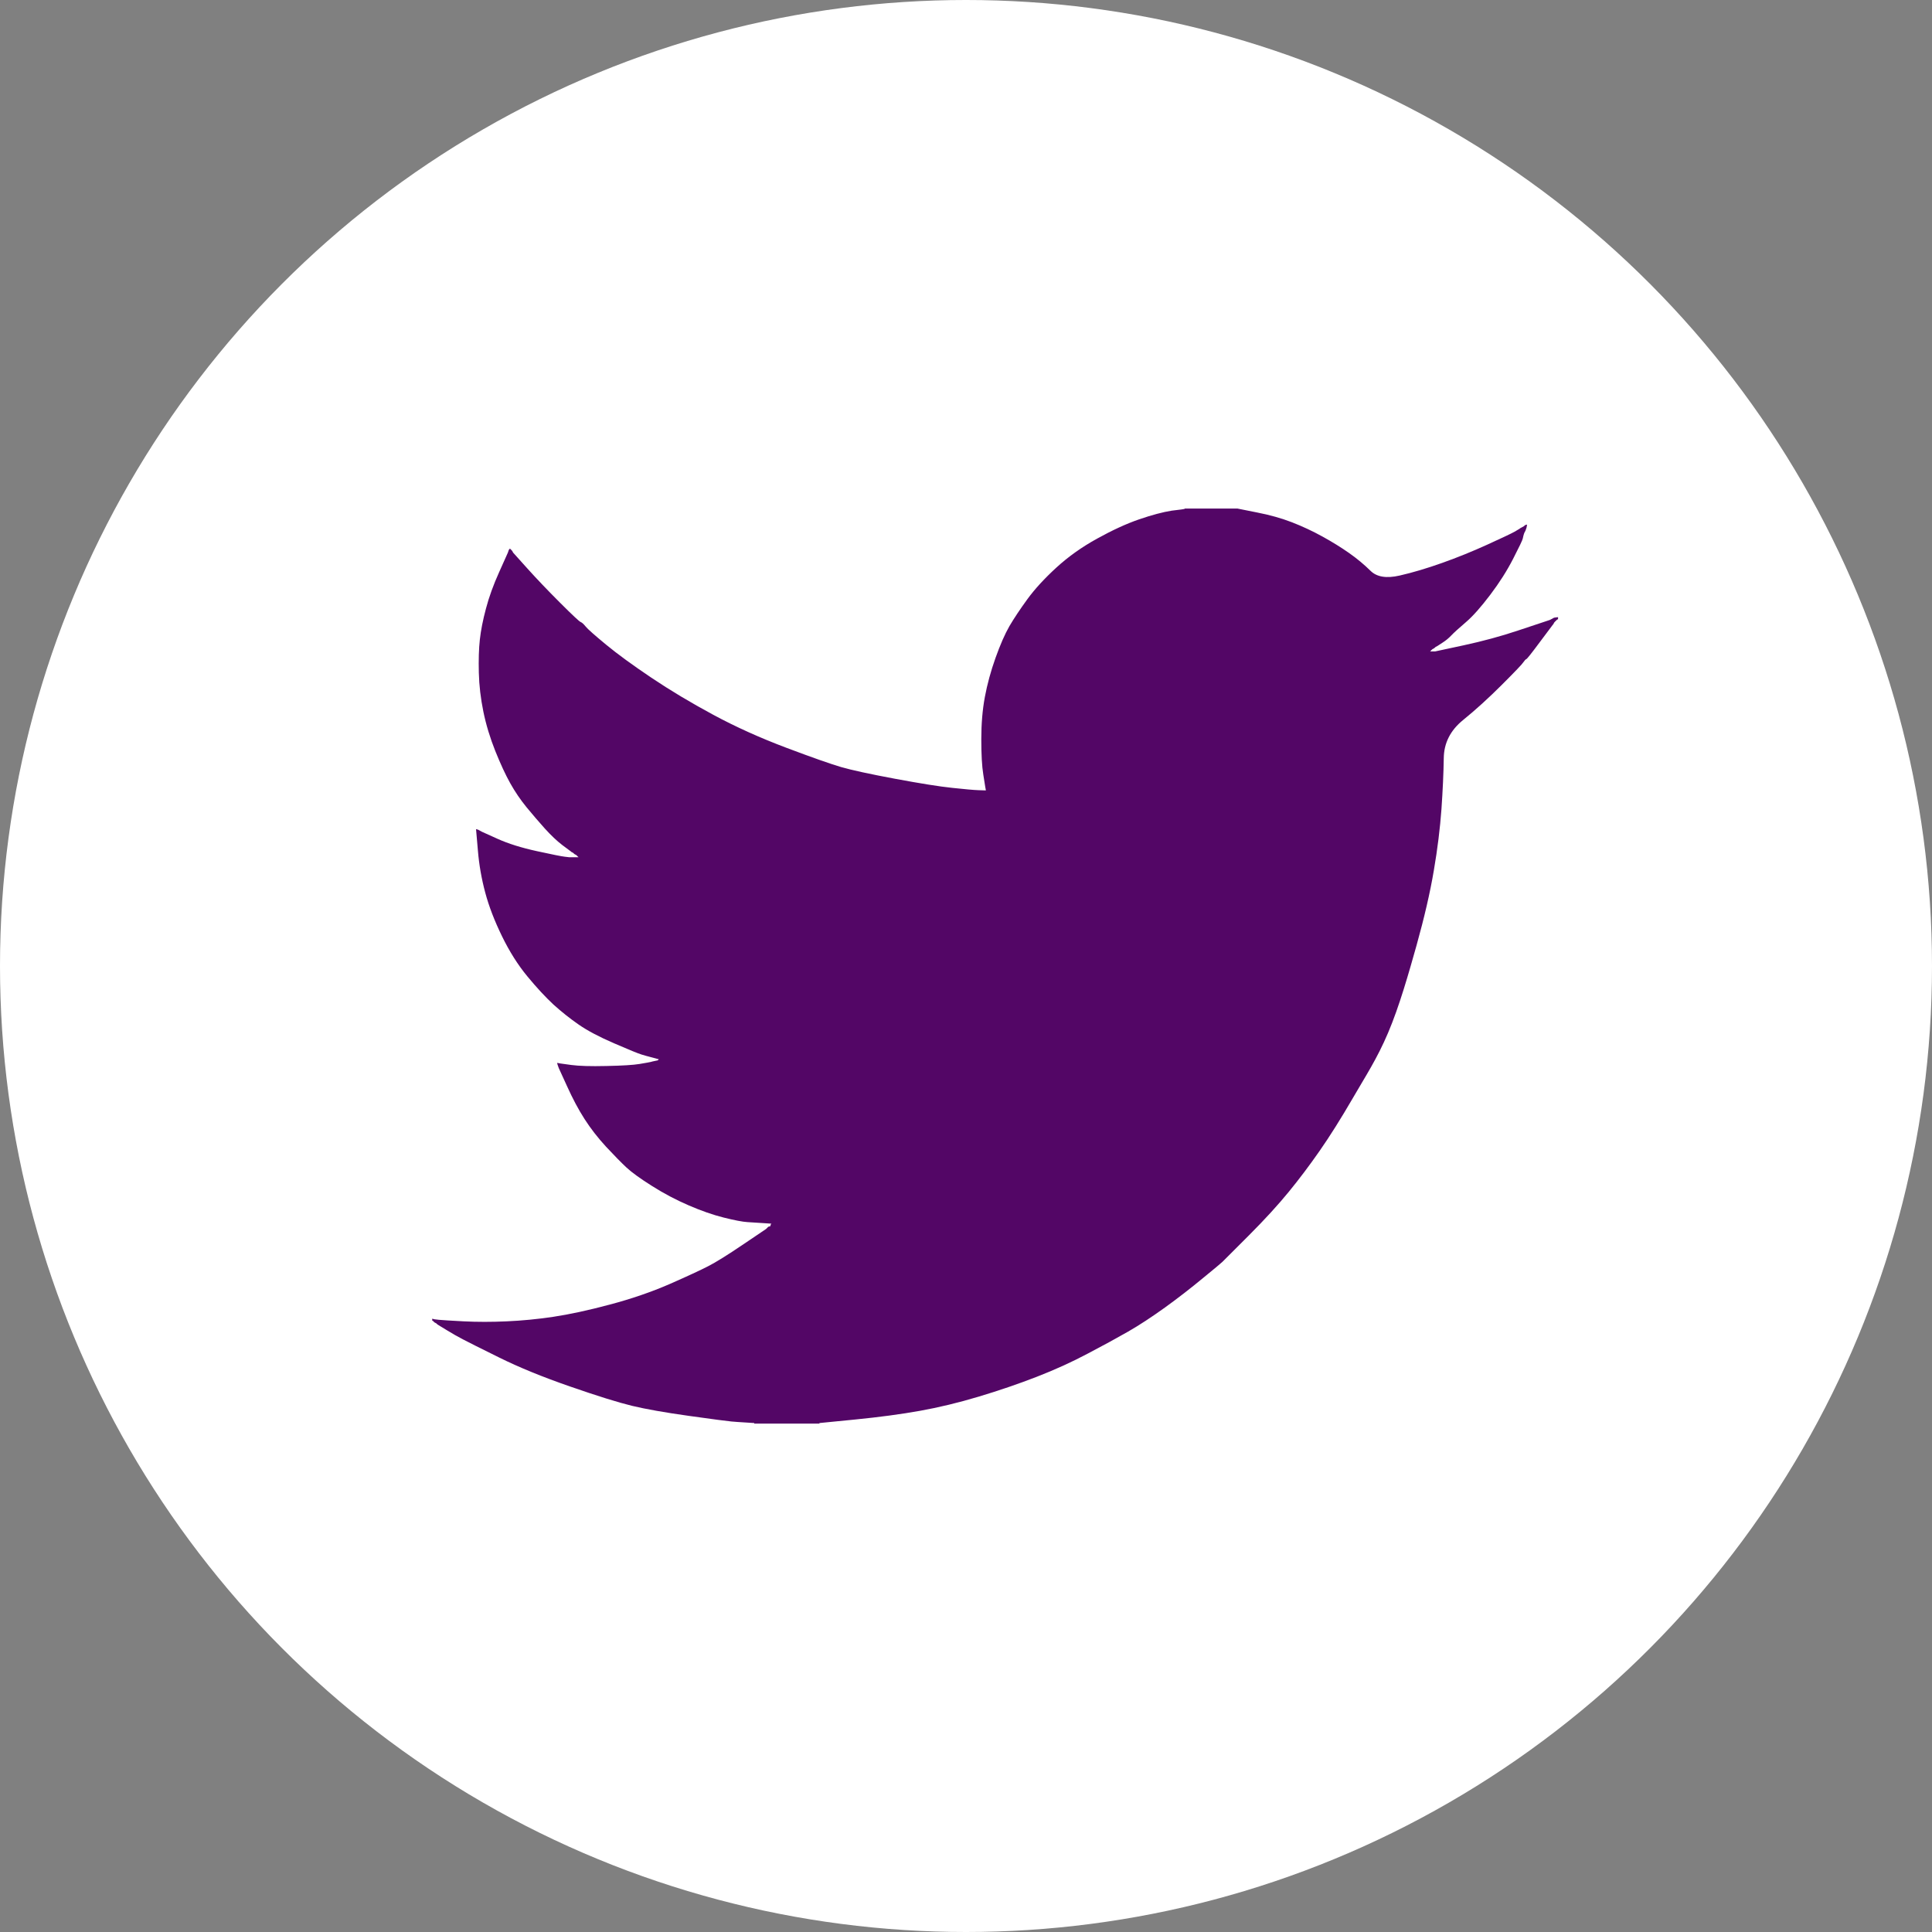 <?xml version="1.0" encoding="utf-8"?>
<!-- Generator: Adobe Illustrator 22.0.1, SVG Export Plug-In . SVG Version: 6.00 Build 0)  -->
<svg version="1.1" id="Calque_1" xmlns="http://www.w3.org/2000/svg" xmlns:xlink="http://www.w3.org/1999/xlink" x="0px" y="0px"
	 viewBox="0 0 2500 2500" style="enable-background:new 0 0 2500 2500;" xml:space="preserve">
<rect x="0" y="0" width="2500" height="2500" fill="#808080" stroke="none"/>
<style type="text/css">
	.st0{fill:#FFFFFF;}
	.st1{fill:#530666;}
</style>
<circle class="st0" cx="1250" cy="1250" r="1250"/>
<path class="st1" d="M1533.1,658.4v-0.3h68.3l25,5c16.6,3.2,31.8,7.5,45.3,12.7c13.6,5.3,26.7,11.4,39.4,18.4
	c12.7,7,24.2,14.1,34.6,21.4c10.2,7.2,19.4,14.8,27.6,22.9c8.1,8.1,20.6,10.2,37.7,6.3s35.5-9.4,55.2-16.4s39.2-14.9,58.5-23.7
	c19.3-8.8,31-14.3,35.2-16.7c4.1-2.5,6.3-3.8,6.6-3.9l0.3-0.4l1.3-0.7l1.3-0.7l1.3-0.7l1.3-0.7l0.3-0.4l0.4-0.3l0.4-0.3l0.3-0.4
	l1.3-0.4l1.3-0.3l-0.3,2l-0.4,2l-0.7,2l-0.7,2l-0.7,1.3l-0.7,1.3l-0.7,2c-0.4,1.3-0.9,3.1-1.3,5.3c-0.4,2.2-4.6,10.9-12.5,26.3
	s-17.7,30.9-29.6,46.6s-22.4,27.7-31.8,35.7c-9.5,8.1-15.7,13.8-18.8,17.1c-3.1,3.3-6.8,6.4-11.2,9.2l-6.6,4.3l-1.3,0.7l-1.3,0.7
	l-0.3,0.4l-0.4,0.3l-0.4,0.3l-0.3,0.4l-1.3,0.7l-1.3,0.7l-0.3,0.4l-0.4,0.3l-0.4,0.3l-0.3,0.4l-0.3,0.4l-0.4,0.3l-0.4,0.3l-0.3,0.4
	h6.6l36.8-7.9c24.5-5.3,48-11.6,70.3-19.1l35.5-11.8l3.9-1.3l2-0.7l1.3-0.7l1.3-0.7l1.3-0.7l1.3-0.7l2.6-0.4l2.6-0.3v2.6l-0.7,0.3
	l-0.7,0.4l-0.3,0.4l-0.4,0.3l-0.4,0.3l-0.3,0.4l-0.3,0.4l-0.4,0.3l-0.4,0.3l-0.3,0.4l-0.3,0.4l-0.4,0.3l-0.7,1.3l-0.7,1.3l-0.4,0.3
	c-0.2,0.3-5.7,7.7-16.7,22.3c-10.9,14.7-16.9,22.2-17.7,22.3c-0.9,0.3-2.1,1.6-3.7,3.9c-1.5,2.5-10.8,12.2-27.9,29.3
	c-17.1,17.1-33.8,32.3-50.2,45.6c-16.5,13.4-24.8,29.9-25,49.4c-0.3,19.4-1.3,41.4-3,66c-1.8,24.5-5,51-9.9,79.5
	c-4.8,28.5-12.3,60.7-22.3,96.6c-10.1,35.9-22.3,79-36.8,113.1c-14.5,34.2-29.6,56.8-45.3,84c-15.8,27.2-30.2,50.1-43.4,69
	c-13.1,18.8-26.5,36.6-40.1,53.2c-13.6,16.6-30.7,35.4-51.5,56.2c-20.8,20.8-32.2,32.1-34.2,34.2c-2,1.9-10.6,9.1-25.8,21.5
	c-15.1,12.5-31.3,25.1-48.6,37.6c-17.3,12.4-33.1,22.8-47.6,31.1s-31.9,17.8-52.3,28.5c-20.3,10.8-42.3,20.8-66,30
	s-48.6,17.7-74.9,25.6c-26.3,7.9-51.7,14-76.2,18.4c-24.5,4.4-52.3,8.1-83.4,11.2l-46.6,4.6v0.7H976v-0.7l-11.2-0.7
	c-7.4-0.4-13.6-0.9-18.4-1.3c-4.8-0.4-23-2.8-54.5-7.2c-31.5-4.4-56.3-8.8-74.2-13.1c-18-4.4-44.7-12.7-80.1-25
	c-35.5-12.3-65.8-24.7-91.1-37.2c-25.1-12.4-40.9-20.3-47.3-23.7c-6.3-3.2-13.4-7.3-21.3-12.1l-11.8-7.2l-0.3-0.4l-0.4-0.3l-0.4-0.3
	l-0.3-0.4l-1.3-0.7l-1.3-0.7l-0.3-0.4l-0.4-0.3l-0.4-0.3l-0.3-0.4l-0.3-0.4l-0.4-0.3h-0.7v-2.6l1.3,0.3l1.3,0.4l5.9,0.7
	c3.9,0.4,14.7,1.1,32.2,2c17.5,0.9,36.1,0.9,55.8,0c19.7-0.9,39.9-2.8,60.4-5.9c20.6-3.1,44.9-8.3,72.9-15.8
	c28-7.4,53.8-16.3,77.3-26.5c23.4-10.3,40-18,49.9-23.1c9.8-5,24.8-14.3,44.9-27.9l30.2-20.4l0.3-0.4l0.4-0.3l0.4-0.3l0.3-0.4
	l0.3-0.4l0.4-0.3l0.4-0.3l0.3-0.4l1.3-0.4l1.3-0.3l0.3-1.3l0.4-1.3l0.4-0.3l0.3-0.4l-10.5-0.7c-7-0.4-13.8-0.9-20.4-1.3
	c-6.6-0.4-16.9-2.4-30.9-5.9c-14-3.5-29.1-8.8-45.3-15.8c-16.2-7-32-15.3-47.3-25c-15.3-9.6-26.4-17.7-33.2-24
	c-6.7-6.3-15.5-15.2-26.3-26.8c-10.7-11.6-20-23.6-27.9-35.9c-7.9-12.3-15.4-26.4-22.6-42.4L723,1382l-0.7-2l-0.7-2l-0.4-1.3
	l-0.3-1.3l2,0.3l2,0.4l14.5,2c9.6,1.3,24.7,1.8,45.3,1.3c20.6-0.4,34.8-1.3,42.7-2.6c7.9-1.3,12.7-2.2,14.5-2.6l2.6-0.7l3.3-0.7
	l3.3-0.7l0.3-0.4l0.4-0.3l0.4-0.3l0.3-0.4l-2.6-0.7l-2.6-0.7l-2.6-0.7l-2.6-0.7l-2.6-0.7c-1.8-0.4-4.8-1.3-9.2-2.6
	c-4.4-1.3-16.2-6.1-35.5-14.5c-19.3-8.3-34.6-16.4-46-24.3c-11.4-7.9-22.3-16.6-32.6-25.9c-10.2-9.5-21.5-21.6-33.8-36.5
	c-12.3-14.9-23.2-32.2-32.8-51.9c-9.6-19.7-16.9-38.5-21.7-56.5c-4.8-17.9-8-36.1-9.5-54.5l-2.4-27.6l1.3,0.3l1.3,0.4l1.3,0.7
	l1.3,0.7l1.3,0.7l1.3,0.7l20.4,9.2c13.6,6.1,30.4,11.4,50.6,15.8c20.1,4.4,32.2,6.8,36.1,7.2l5.9,0.7h11.8l-0.3-0.4l-0.4-0.3
	l-0.4-0.3l-0.3-0.4l-0.3-0.4l-0.4-0.3l-0.4-0.3l-0.3-0.4l-1.3-0.7l-1.3-0.7l-0.3-0.4l-0.4-0.3l-0.4-0.3l-0.3-0.4l-1.3-0.7l-1.3-0.7
	l-0.3-0.4c-0.3-0.2-4-3-11.3-8.4c-7.2-5.5-14.7-12.7-22.6-21.4c-7.9-8.8-15.8-18-23.7-27.6c-7.9-9.7-14.9-20-21-30.9
	c-6.1-10.9-12.6-24.9-19.4-41.8c-6.7-16.8-11.9-33.8-15.4-50.8c-3.5-17.1-5.5-33.9-5.9-50.6c-0.4-16.6,0-30.9,1.3-42.7
	c1.3-11.8,3.9-25.2,7.9-40.1c3.9-14.9,9.6-30.7,17.1-47.3l11.2-25l0.7-2l0.7-2l0.4-0.3l0.3-0.4l0.3-0.4l0.4-0.3l0.4,0.3l0.3,0.4
	l0.3,0.4l0.4,0.3l0.4,0.3l0.3,0.4l0.3,0.4l0.4,0.3l0.7,1.3l0.7,1.3l0.4,0.3l0.3,0.4l17.7,19.7c11.8,13.1,25.8,27.8,42,44
	c16.2,16.2,25.2,24.6,26.9,25.2c1.8,0.7,3.9,2.7,6.6,6c2.6,3.2,11.4,11,26.3,23.3c14.9,12.3,34.4,26.5,58.5,42.7
	c24.1,16.2,50.8,32.2,80.1,48c29.3,15.8,60.9,30,94.6,42.7c33.7,12.7,57.4,21,71,25c13.6,3.9,36.8,9,69.6,15.1
	c32.8,6.1,57.6,10.1,74.2,11.8c16.6,1.8,28,2.8,34.2,3l9.2,0.3l-0.3-2l-0.4-2l-2.6-16.4c-1.8-10.9-2.6-26.3-2.6-46
	c0-19.7,1.5-37.9,4.6-54.5c3.1-16.6,7.7-33.5,13.8-50.6c6.1-17.1,12.1-30.8,18-41.1c6-10.2,13.8-21.9,23.4-35.1
	c9.6-13.1,22.1-26.7,37.4-40.7c15.3-14,32.8-26.5,52.6-37.4c19.7-10.9,37.9-19.3,54.5-25c16.6-5.7,30.7-9.4,42-11.2
	C1527.4,659.6,1533.1,658.6,1533.1,658.4z"/>
</svg>
